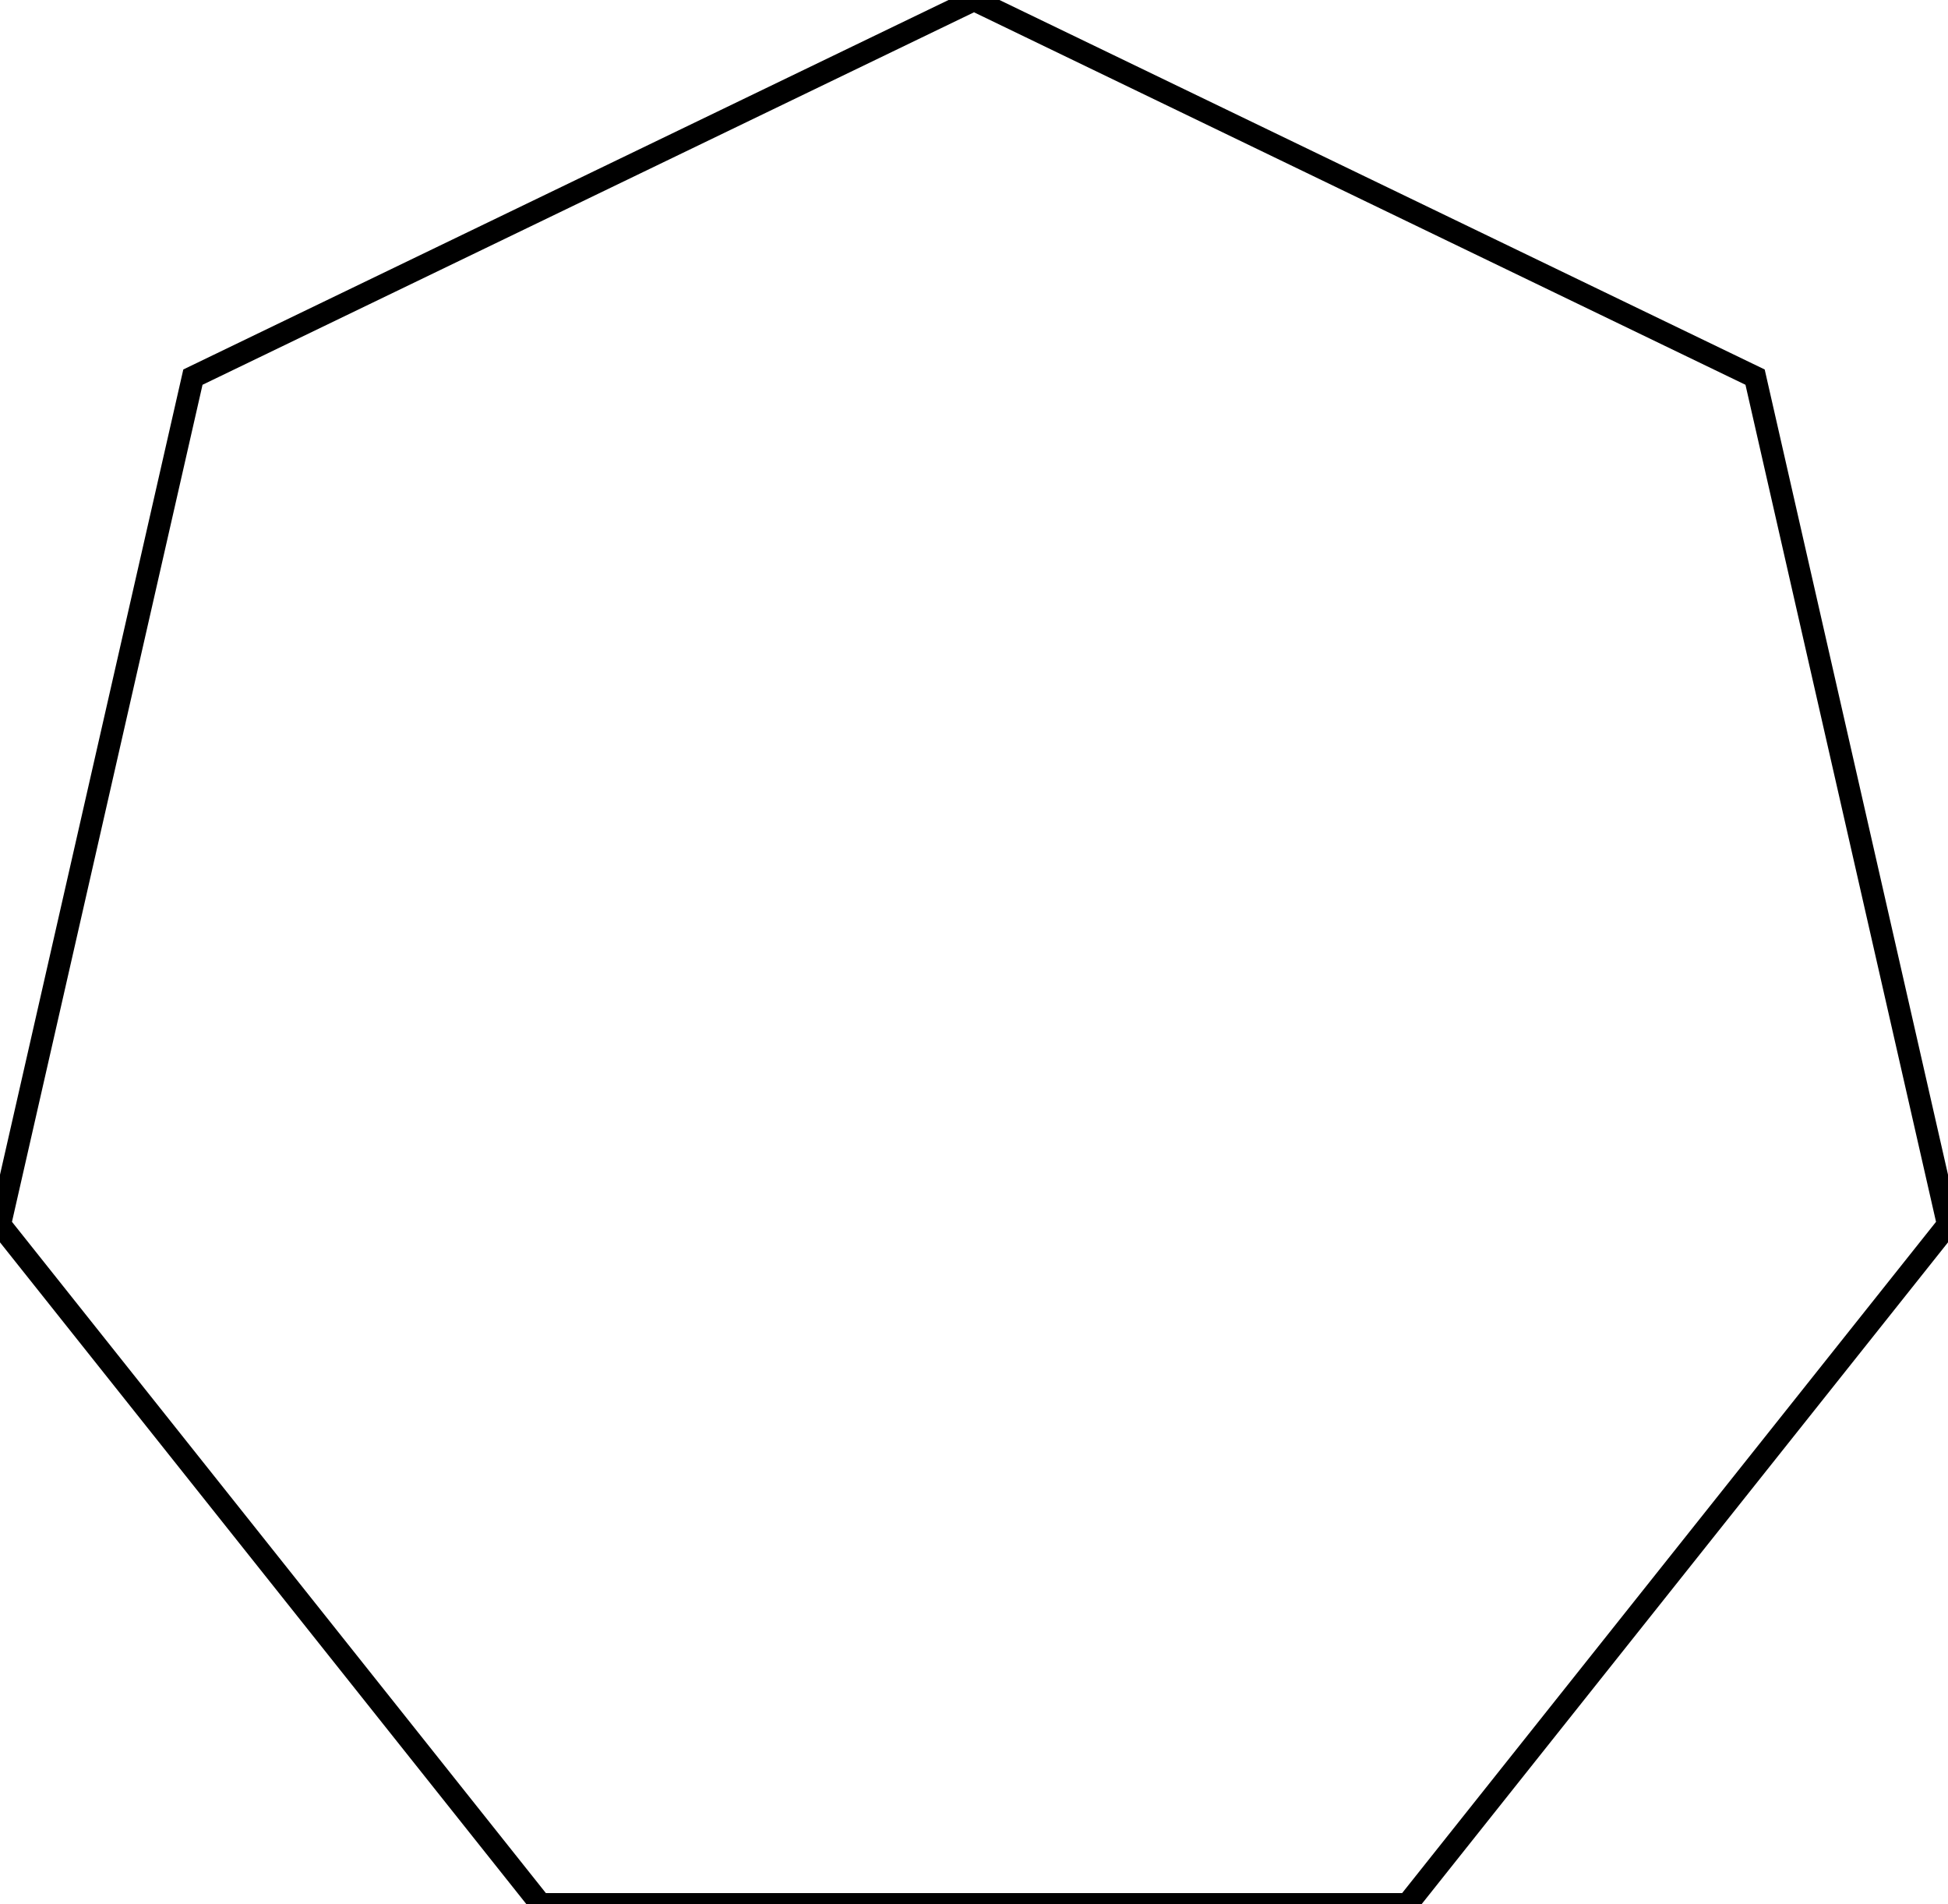 <svg preserveAspectRatio="none" aria-hidden="true" focusable="false" data-prefix="fas" data-icon="ppwork-outlined-polygon-7" class="svg-inline--fa fa-w-16" role="img" xmlns="http://www.w3.org/2000/svg" viewBox="0 0 88 86" fill="transparent" stroke="#000">
    <path d="M44,0,79.285,17.033,88,55.307,63.582,86H24.418L0,55.307,8.715,17.033Z"/>
</svg>
